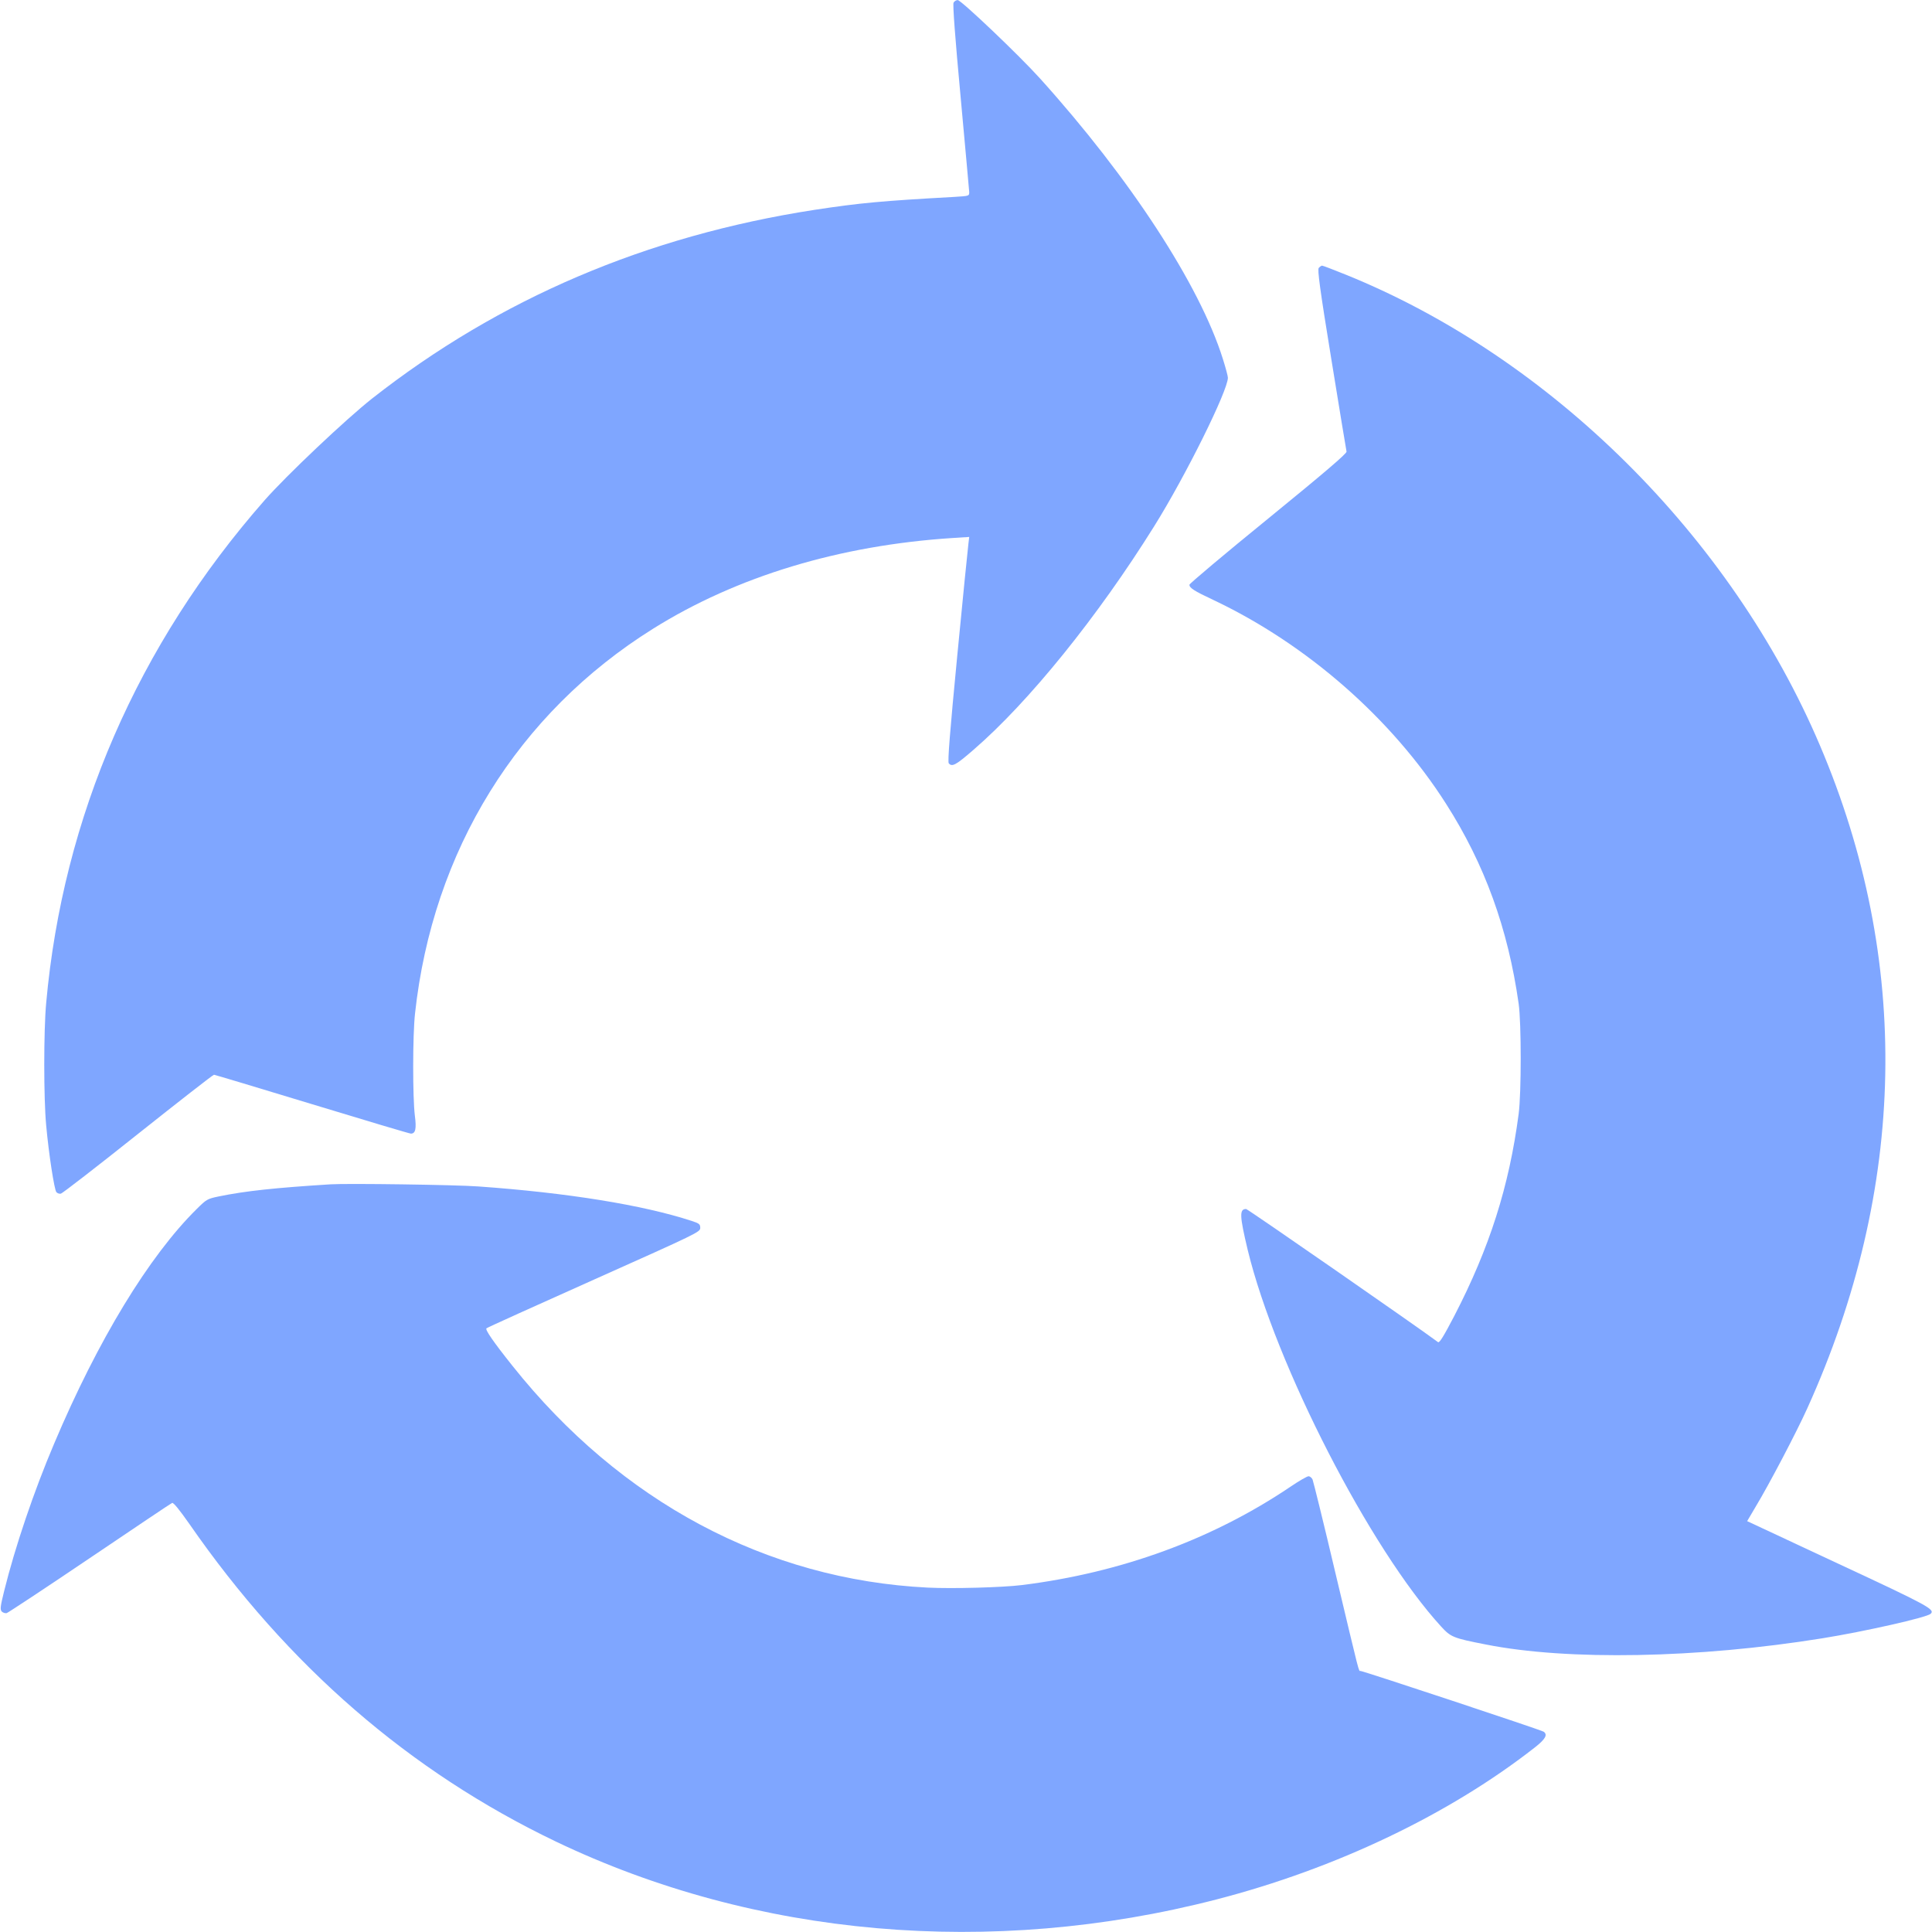 <svg width="90" height="90" viewBox="0 0 90 90" fill="none" xmlns="http://www.w3.org/2000/svg">
<path d="M44.421 0.123C44.376 0.207 44.495 1.775 44.748 4.503C44.964 6.845 45.142 8.841 45.15 8.947C45.15 9.13 45.15 9.13 44.466 9.172C41.044 9.362 40.062 9.453 37.935 9.777C30.118 10.986 23.26 13.911 17.332 18.566C16.112 19.529 13.33 22.159 12.319 23.312C6.413 30.041 2.932 38.049 2.151 46.726C2.032 48.013 2.032 51.169 2.151 52.421C2.27 53.743 2.53 55.423 2.627 55.536C2.671 55.585 2.761 55.62 2.835 55.606C2.902 55.592 4.524 54.341 6.428 52.822C8.332 51.31 9.924 50.066 9.968 50.066C10.005 50.066 12.058 50.684 14.535 51.437C17.005 52.189 19.08 52.808 19.139 52.808C19.355 52.808 19.407 52.59 19.325 51.964C19.221 51.127 19.221 48.23 19.333 47.218C20.158 39.624 24.115 33.233 30.423 29.288C34.32 26.848 39.118 25.4 44.384 25.062L45.15 25.013L45.113 25.323C45.09 25.491 44.852 27.847 44.592 30.554C44.25 34.098 44.138 35.497 44.198 35.56C44.354 35.736 44.525 35.645 45.351 34.927C47.924 32.706 51.145 28.719 53.771 24.507C55.221 22.187 57.2 18.2 57.2 17.595C57.2 17.518 57.095 17.131 56.969 16.73C55.891 13.278 52.633 8.293 48.452 3.659C47.471 2.57 44.771 0.003 44.614 0.003C44.54 0.003 44.458 0.059 44.421 0.123Z" fill="#004FFF" fill-opacity="0.5"/>
<path d="M61.433 12.48C61.366 12.558 61.478 13.422 62.021 16.748C62.392 19.04 62.712 20.974 62.727 21.037C62.749 21.122 61.686 22.029 59.083 24.152C57.059 25.797 55.408 27.19 55.408 27.239C55.408 27.387 55.624 27.527 56.509 27.942C60.868 30.002 64.825 33.462 67.361 37.441C69.161 40.261 70.247 43.249 70.745 46.758C70.872 47.651 70.872 50.927 70.745 51.89C70.299 55.273 69.392 58.12 67.748 61.298C67.257 62.24 67.056 62.571 66.989 62.522C66.156 61.896 58.123 56.32 58.049 56.32C57.729 56.32 57.744 56.636 58.123 58.226C59.425 63.583 63.828 72.162 67.138 75.776C67.584 76.261 67.696 76.31 69.206 76.605C73.021 77.365 79.106 77.252 84.9 76.317C86.864 76.001 89.757 75.347 89.936 75.178C90.151 74.974 89.861 74.812 85.651 72.851L81.389 70.861L81.791 70.179C82.408 69.159 83.695 66.705 84.186 65.615C88.835 55.35 89.035 44.719 84.781 34.727C80.645 24.996 72.24 16.657 62.697 12.797C62.125 12.565 61.626 12.375 61.589 12.375C61.552 12.375 61.485 12.424 61.433 12.48Z" fill="#004FFF" fill-opacity="0.5"/>
<path d="M15.401 55.17C12.813 55.332 11.437 55.479 10.195 55.733C9.659 55.845 9.622 55.866 9.168 56.316C6.937 58.517 4.557 62.433 2.519 67.257C1.581 69.465 0.704 72.052 0.191 74.126C0.02 74.822 -0.003 74.97 0.079 75.069C0.139 75.125 0.235 75.16 0.31 75.146C0.377 75.125 2.117 73.979 4.177 72.586C6.238 71.194 7.963 70.034 8.015 70.013C8.075 69.978 8.358 70.329 8.826 70.997C13.408 77.607 19.083 82.522 25.889 85.784C35.186 90.235 46.165 91.198 56.667 88.484C62.239 87.043 67.512 84.525 71.506 81.397C71.997 81.01 72.101 80.813 71.915 80.672C71.819 80.595 63.495 77.839 63.377 77.839C63.287 77.839 63.362 78.12 62.224 73.339C61.673 70.997 61.182 69.015 61.145 68.923C61.108 68.839 61.019 68.769 60.959 68.769C60.892 68.769 60.513 68.986 60.119 69.254C56.496 71.701 52.234 73.261 47.608 73.838C46.693 73.951 44.38 74.014 43.219 73.957C35.715 73.585 28.916 69.957 23.881 63.636C22.966 62.49 22.594 61.941 22.661 61.878C22.698 61.843 24.952 60.823 27.674 59.607C32.486 57.455 32.62 57.392 32.62 57.202C32.62 57.026 32.576 56.991 32.211 56.872C29.943 56.133 26.439 55.564 22.282 55.269C21.248 55.191 16.182 55.121 15.401 55.17Z" fill="#004FFF" fill-opacity="0.5"/>
</svg>
